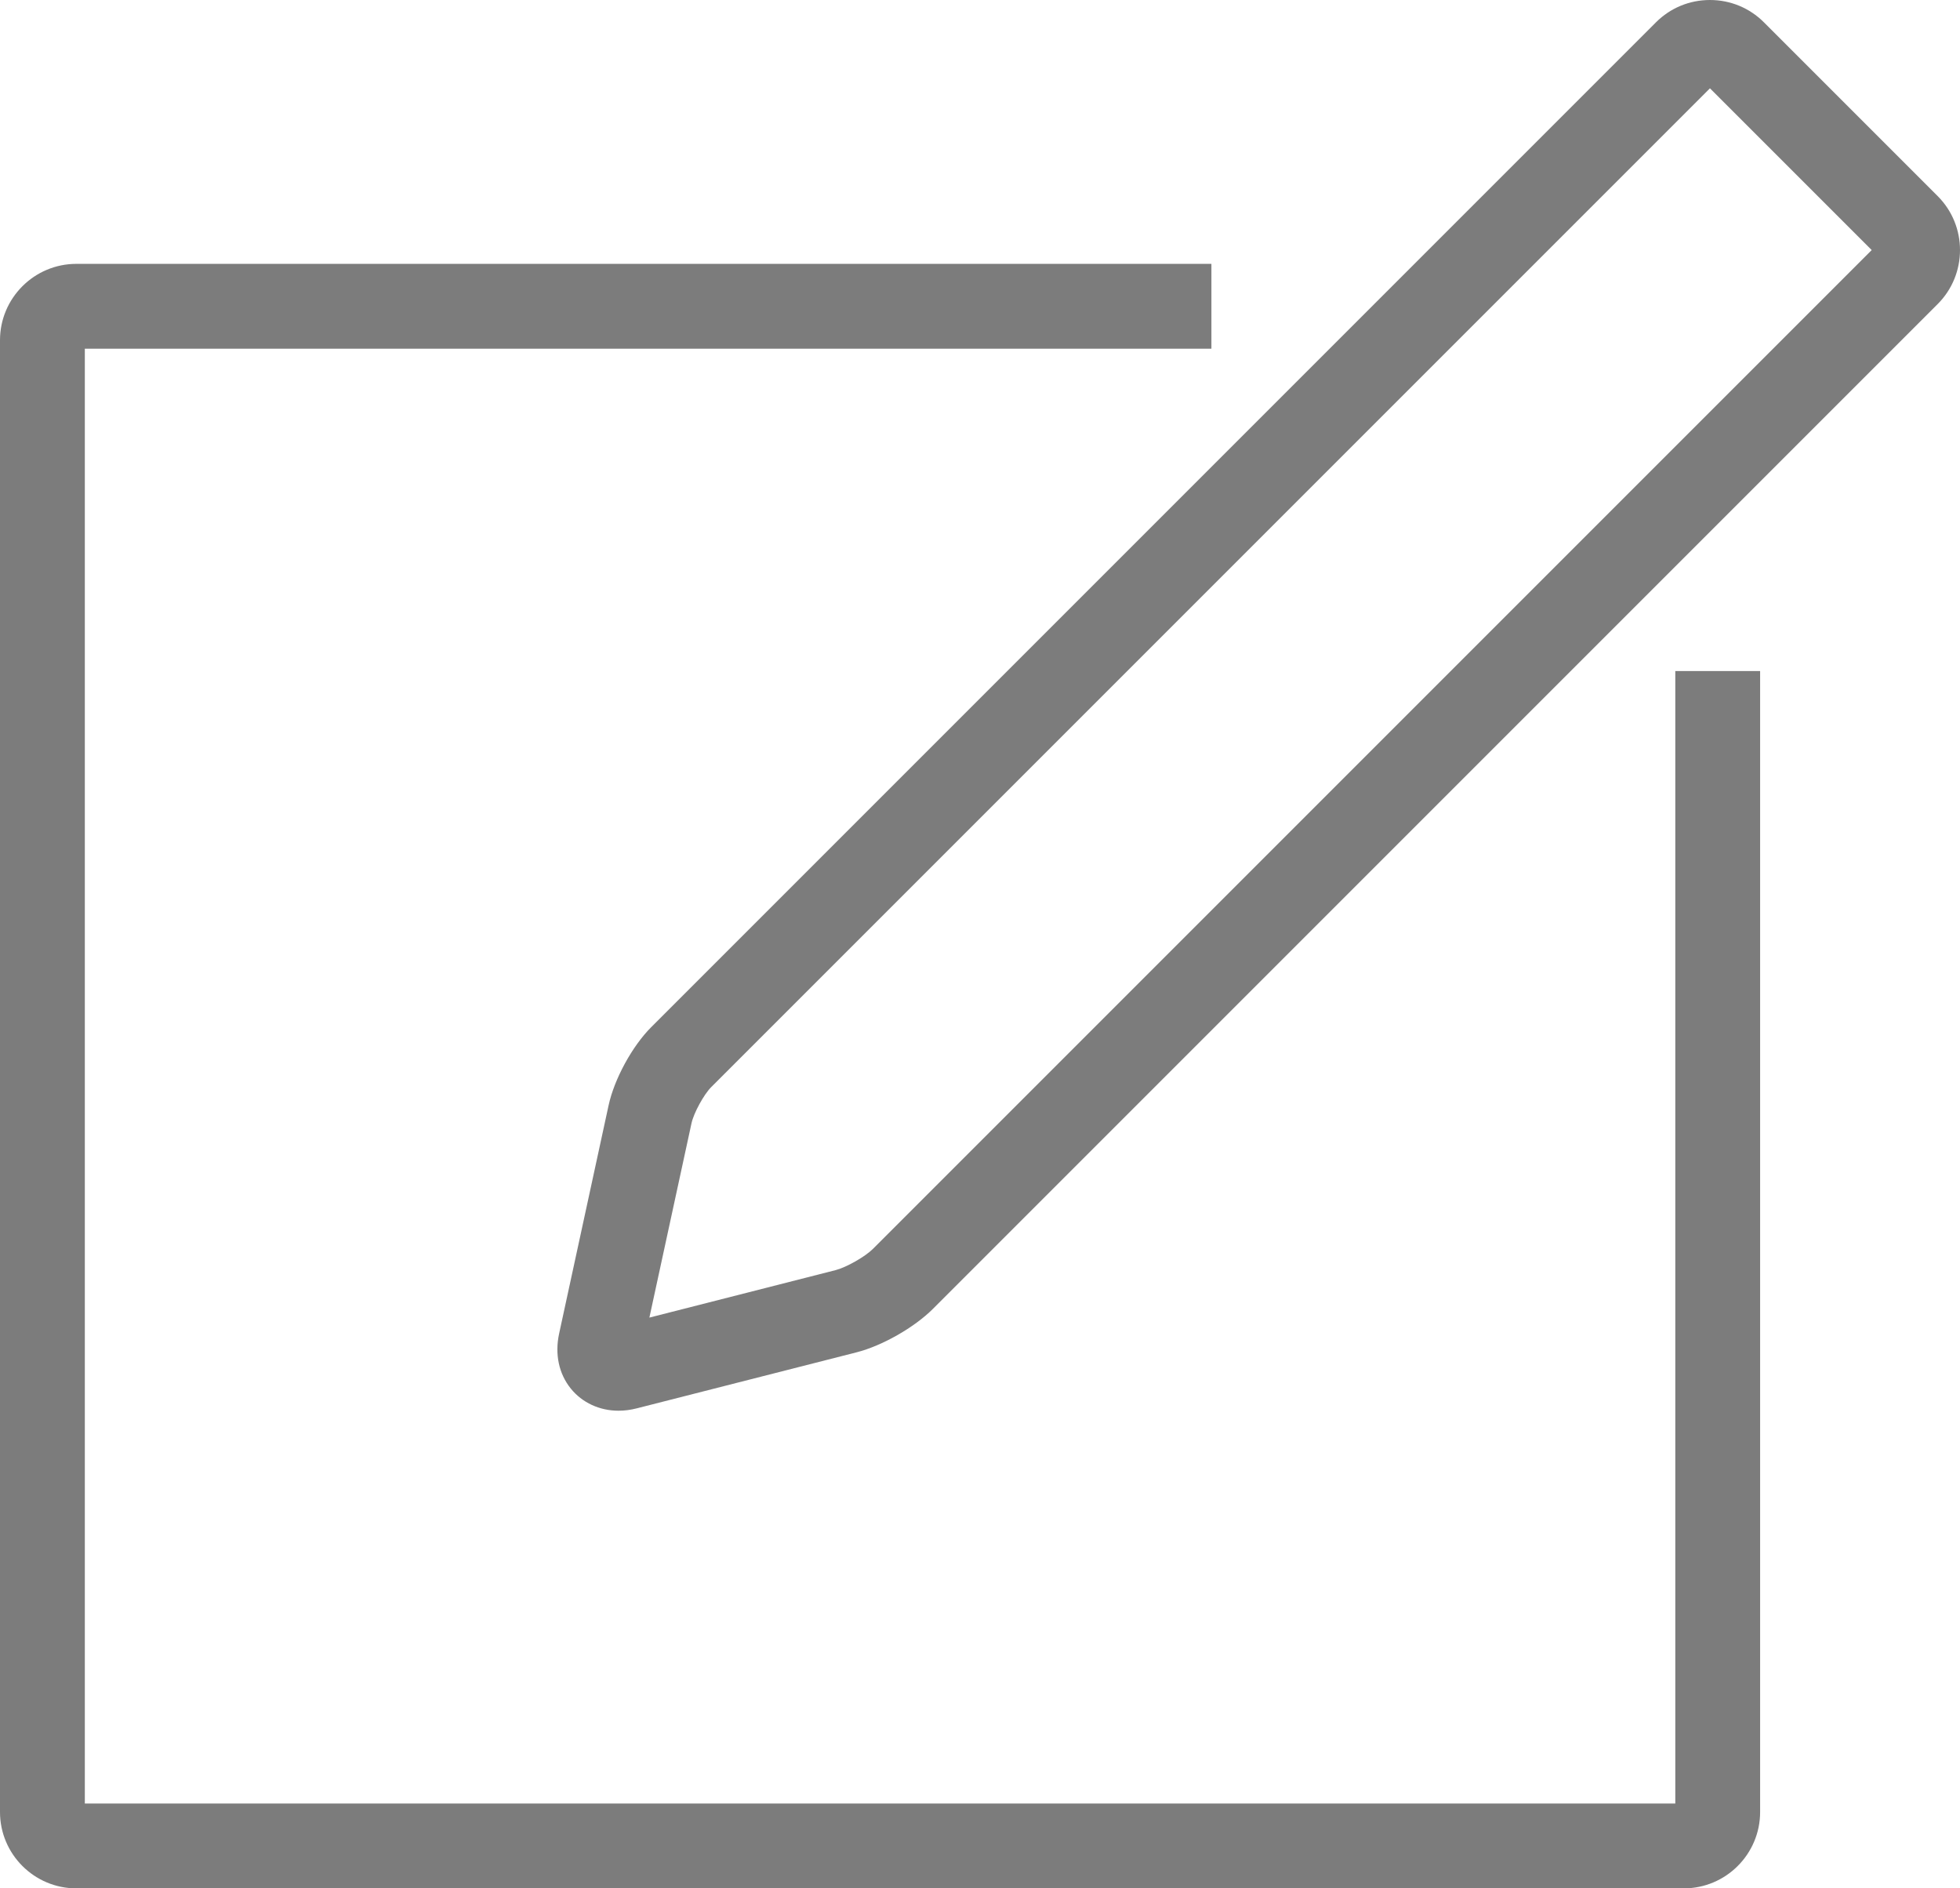 <?xml version="1.0" encoding="utf-8"?>
<!-- Generator: Adobe Illustrator 15.1.0, SVG Export Plug-In . SVG Version: 6.00 Build 0)  -->
<!DOCTYPE svg PUBLIC "-//W3C//DTD SVG 1.1//EN" "http://www.w3.org/Graphics/SVG/1.1/DTD/svg11.dtd">
<svg version="1.1" id="Layer_1" xmlns="http://www.w3.org/2000/svg" xmlns:xlink="http://www.w3.org/1999/xlink" x="0px" y="0px"
	 width="231.064px" height="222.604px" viewBox="0 0 231.064 222.604" enable-background="new 0 0 231.064 222.604"
	 xml:space="preserve">
<g>
	<g>
		<path fill="#7C7C7C" d="M198.5,222.604H9c-4.962,0-9-4.037-9-9v-173.5c0-4.962,4.038-9,9-9h133.813v10H10v171.5h187.5v-133.5h10
			v134.5C207.5,218.567,203.463,222.604,198.5,222.604z"/>
	</g>
	<g>
		<path fill="#7C7C7C" d="M72.913,166.298c-2.235,0-4.283-0.95-5.619-2.606c-1.416-1.755-1.905-4.062-1.377-6.496l5.832-26.905
			c0.671-3.097,2.785-6.972,5.027-9.213L195.222,2.631C196.918,0.934,199.178,0,201.585,0s4.667,0.934,6.363,2.631l20.484,20.484
			c3.51,3.509,3.51,9.219,0,12.729L109.986,154.288c-2.2,2.2-5.986,4.356-9.003,5.126l-25.916,6.605
			C74.346,166.204,73.621,166.298,72.913,166.298z M201.585,10.41L83.847,128.147c-0.87,0.87-2.064,3.06-2.325,4.261l-4.966,22.913
			l21.956-5.597c1.262-0.322,3.484-1.587,4.404-2.507L220.655,29.479L201.585,10.41z"/>
	</g>
	<g>
		<path fill="none" stroke="#7C7C7C" stroke-width="10" stroke-miterlimit="10" d="M141.25,35.188"/>
	</g>
	<g>
		<path fill="none" stroke="#7C7C7C" stroke-width="10" stroke-miterlimit="10" d="M202.25,81.188"/>
	</g>
</g>
</svg>
